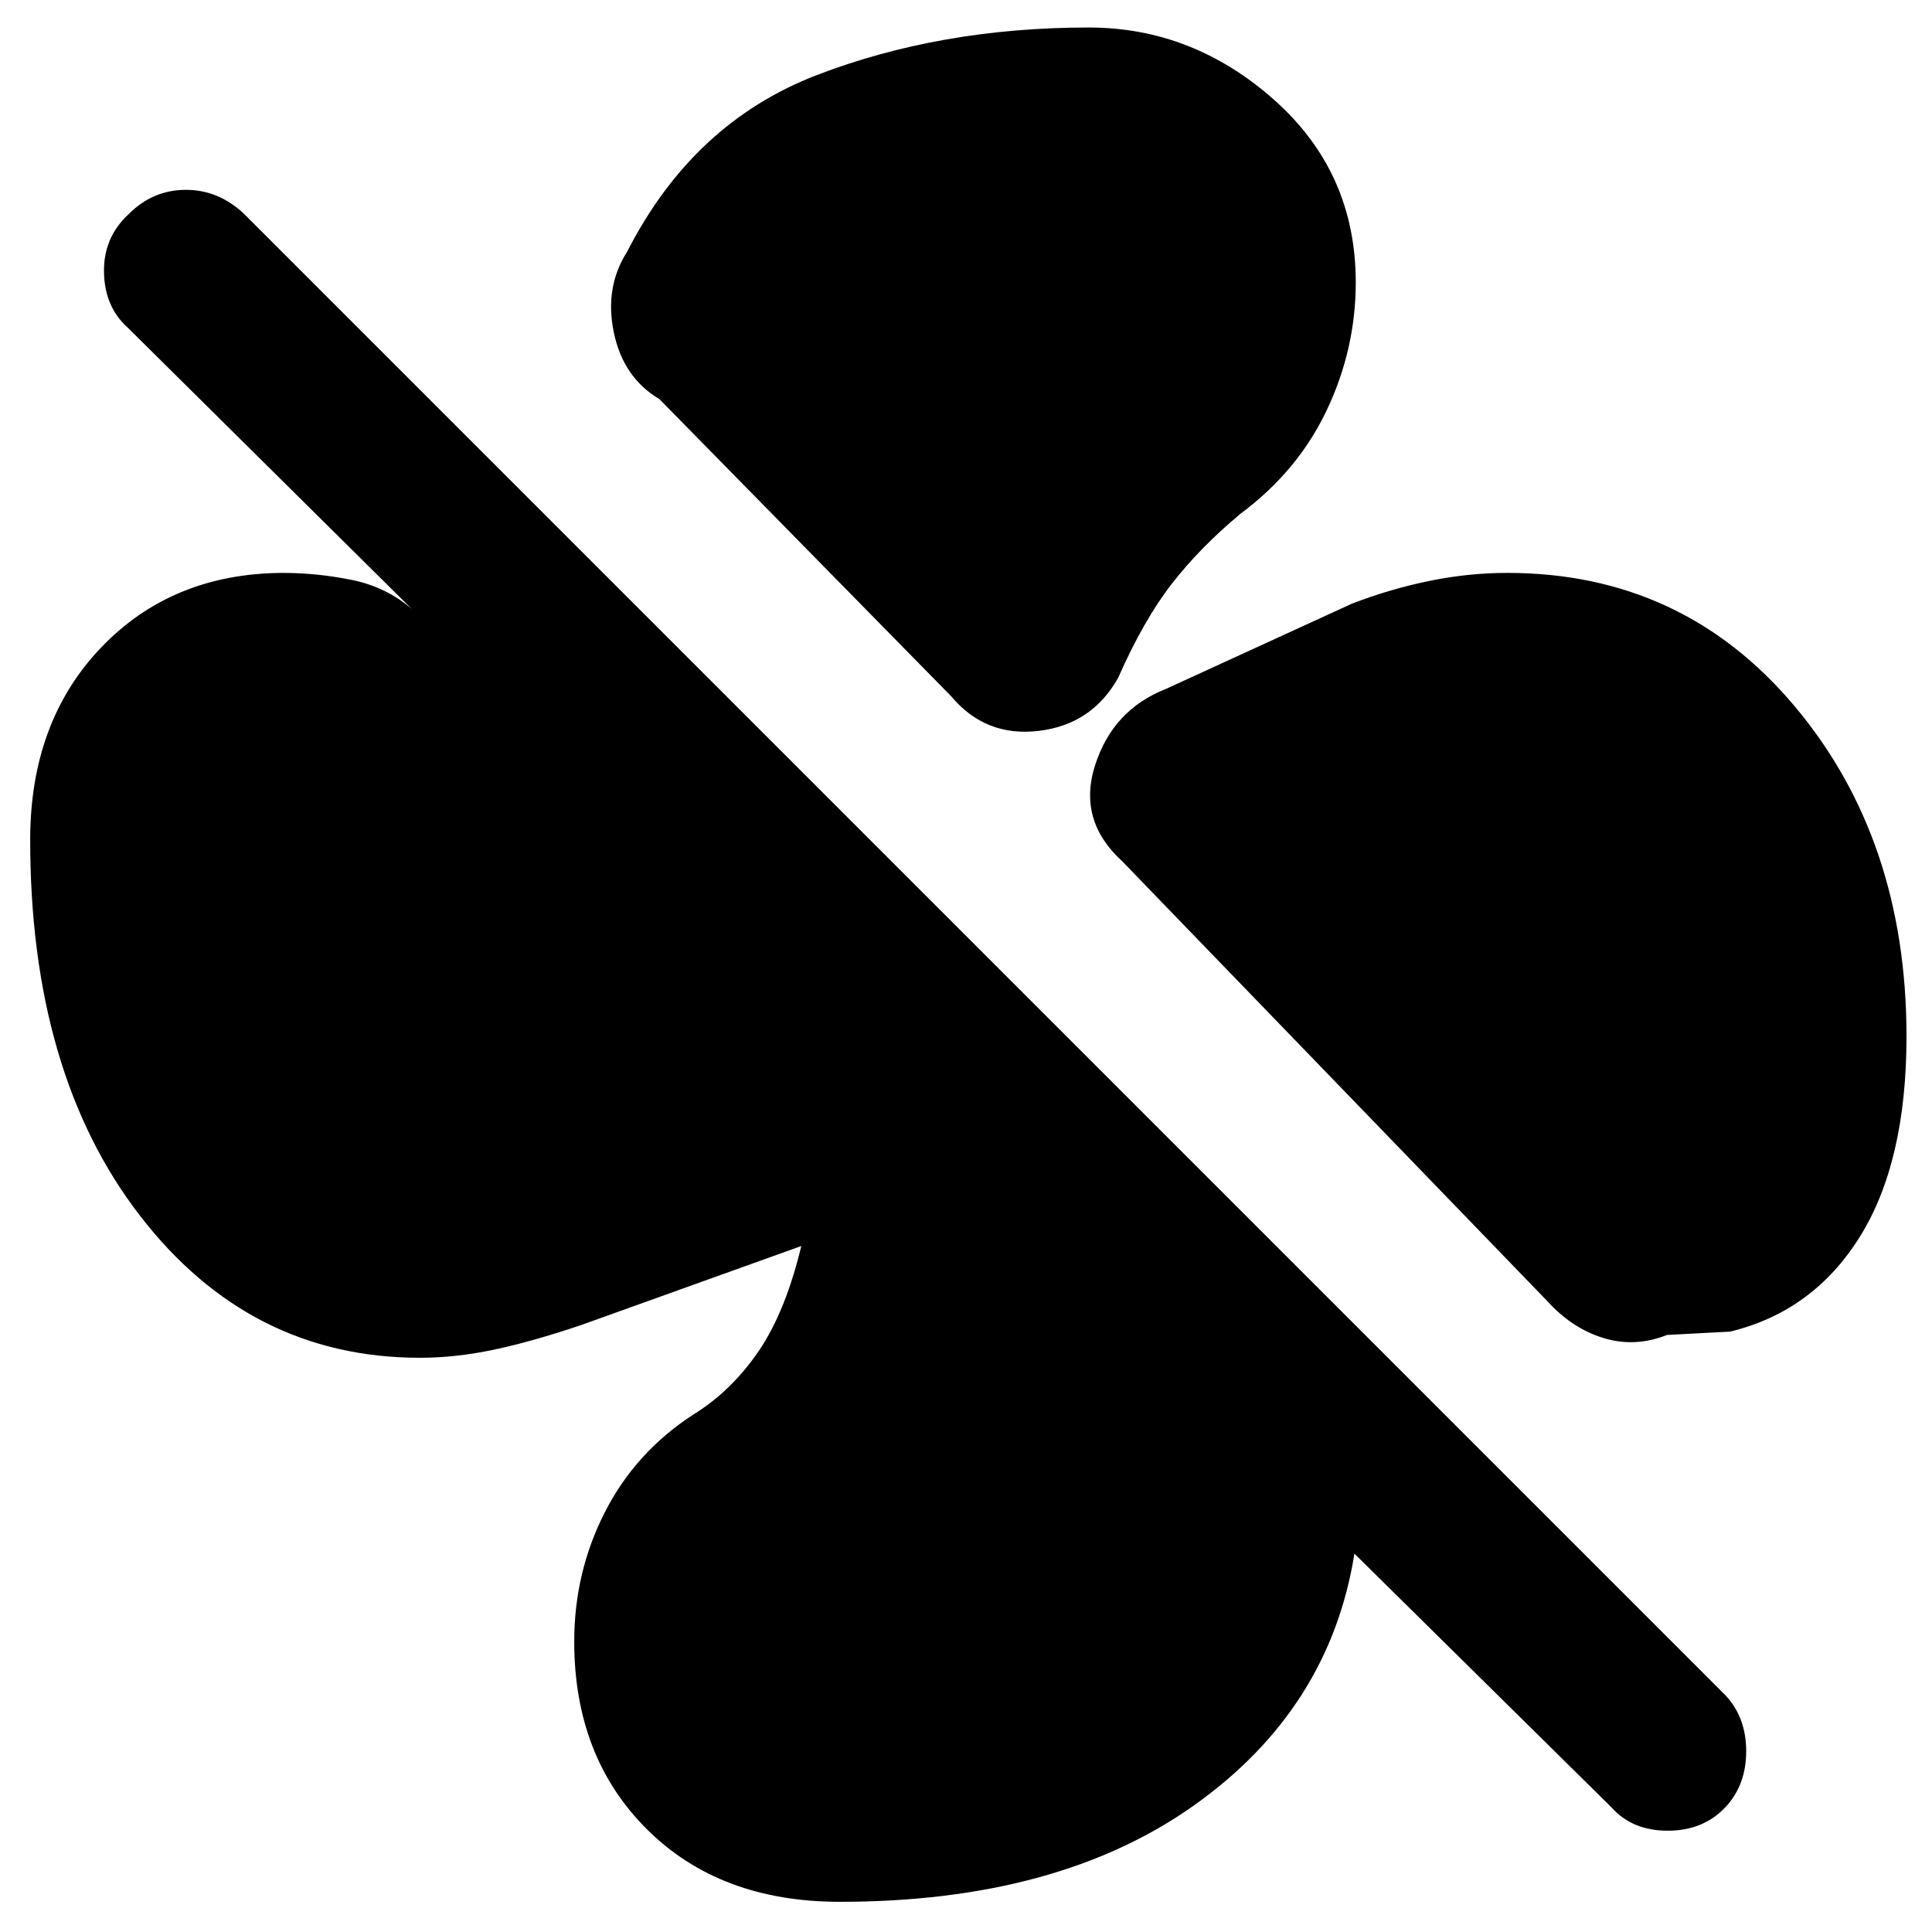 <svg xmlns="http://www.w3.org/2000/svg" height="40" viewBox="0 -960 960 960" width="40"><path d="M673.67-819.67q0 33-14.34 63.34-14.33 30.33-43 51.66-20 16.67-34 34.67t-26.66 46.67q-13 23.33-39.5 26.5-26.5 3.16-43.5-17.17l-145-147.67q-18-10.66-22.67-33.16-4.67-22.5 6.67-40.17 32.66-64 94.16-87.67 61.5-23.66 135.17-23.66 51.67 0 92.17 36t40.5 90.66ZM749-675.33q87 0 142.67 66.16Q947.33-543 947.33-445q0 62.33-23.16 99.5-23.17 37.17-64.5 47.17l-31.34 1.66q-16 6.34-31.66 1.5-15.67-4.83-28-18.5L557.67-532q-22.34-20.33-13.5-47.83 8.83-27.5 35.16-37.84L671.67-660q19-7.33 38.5-11.33t38.83-4ZM417.33-15q-59.66 0-95.83-36t-36.17-93.33q0-34.34 15.17-64.17t43.83-48.5q19-11.67 32.67-31.67 13.67-20 21.67-54.33.33 1 1 .5.66-.5 1.66.5L289-301.67q-24.67 8.34-43.67 12.34t-36.66 4Q124-285.33 69.5-356 15-426.67 15-542.67q0-58.66 35.17-95.5 35.16-36.83 90.16-37.16 17.34 0 34.5 3.5 17.17 3.5 29.84 14.5L63.67-797q-11.67-10.33-12-27.67-.34-17.33 12.33-29 12-12 28.33-12 16.34 0 29 12l736 736q10.34 11 10.34 27.84 0 16.83-10.34 27.83-11 11.67-28.66 11.67-17.67 0-28-11.67L673-188q-12.33 77.33-79.83 125.17Q525.67-15 417.33-15Z"/></svg>